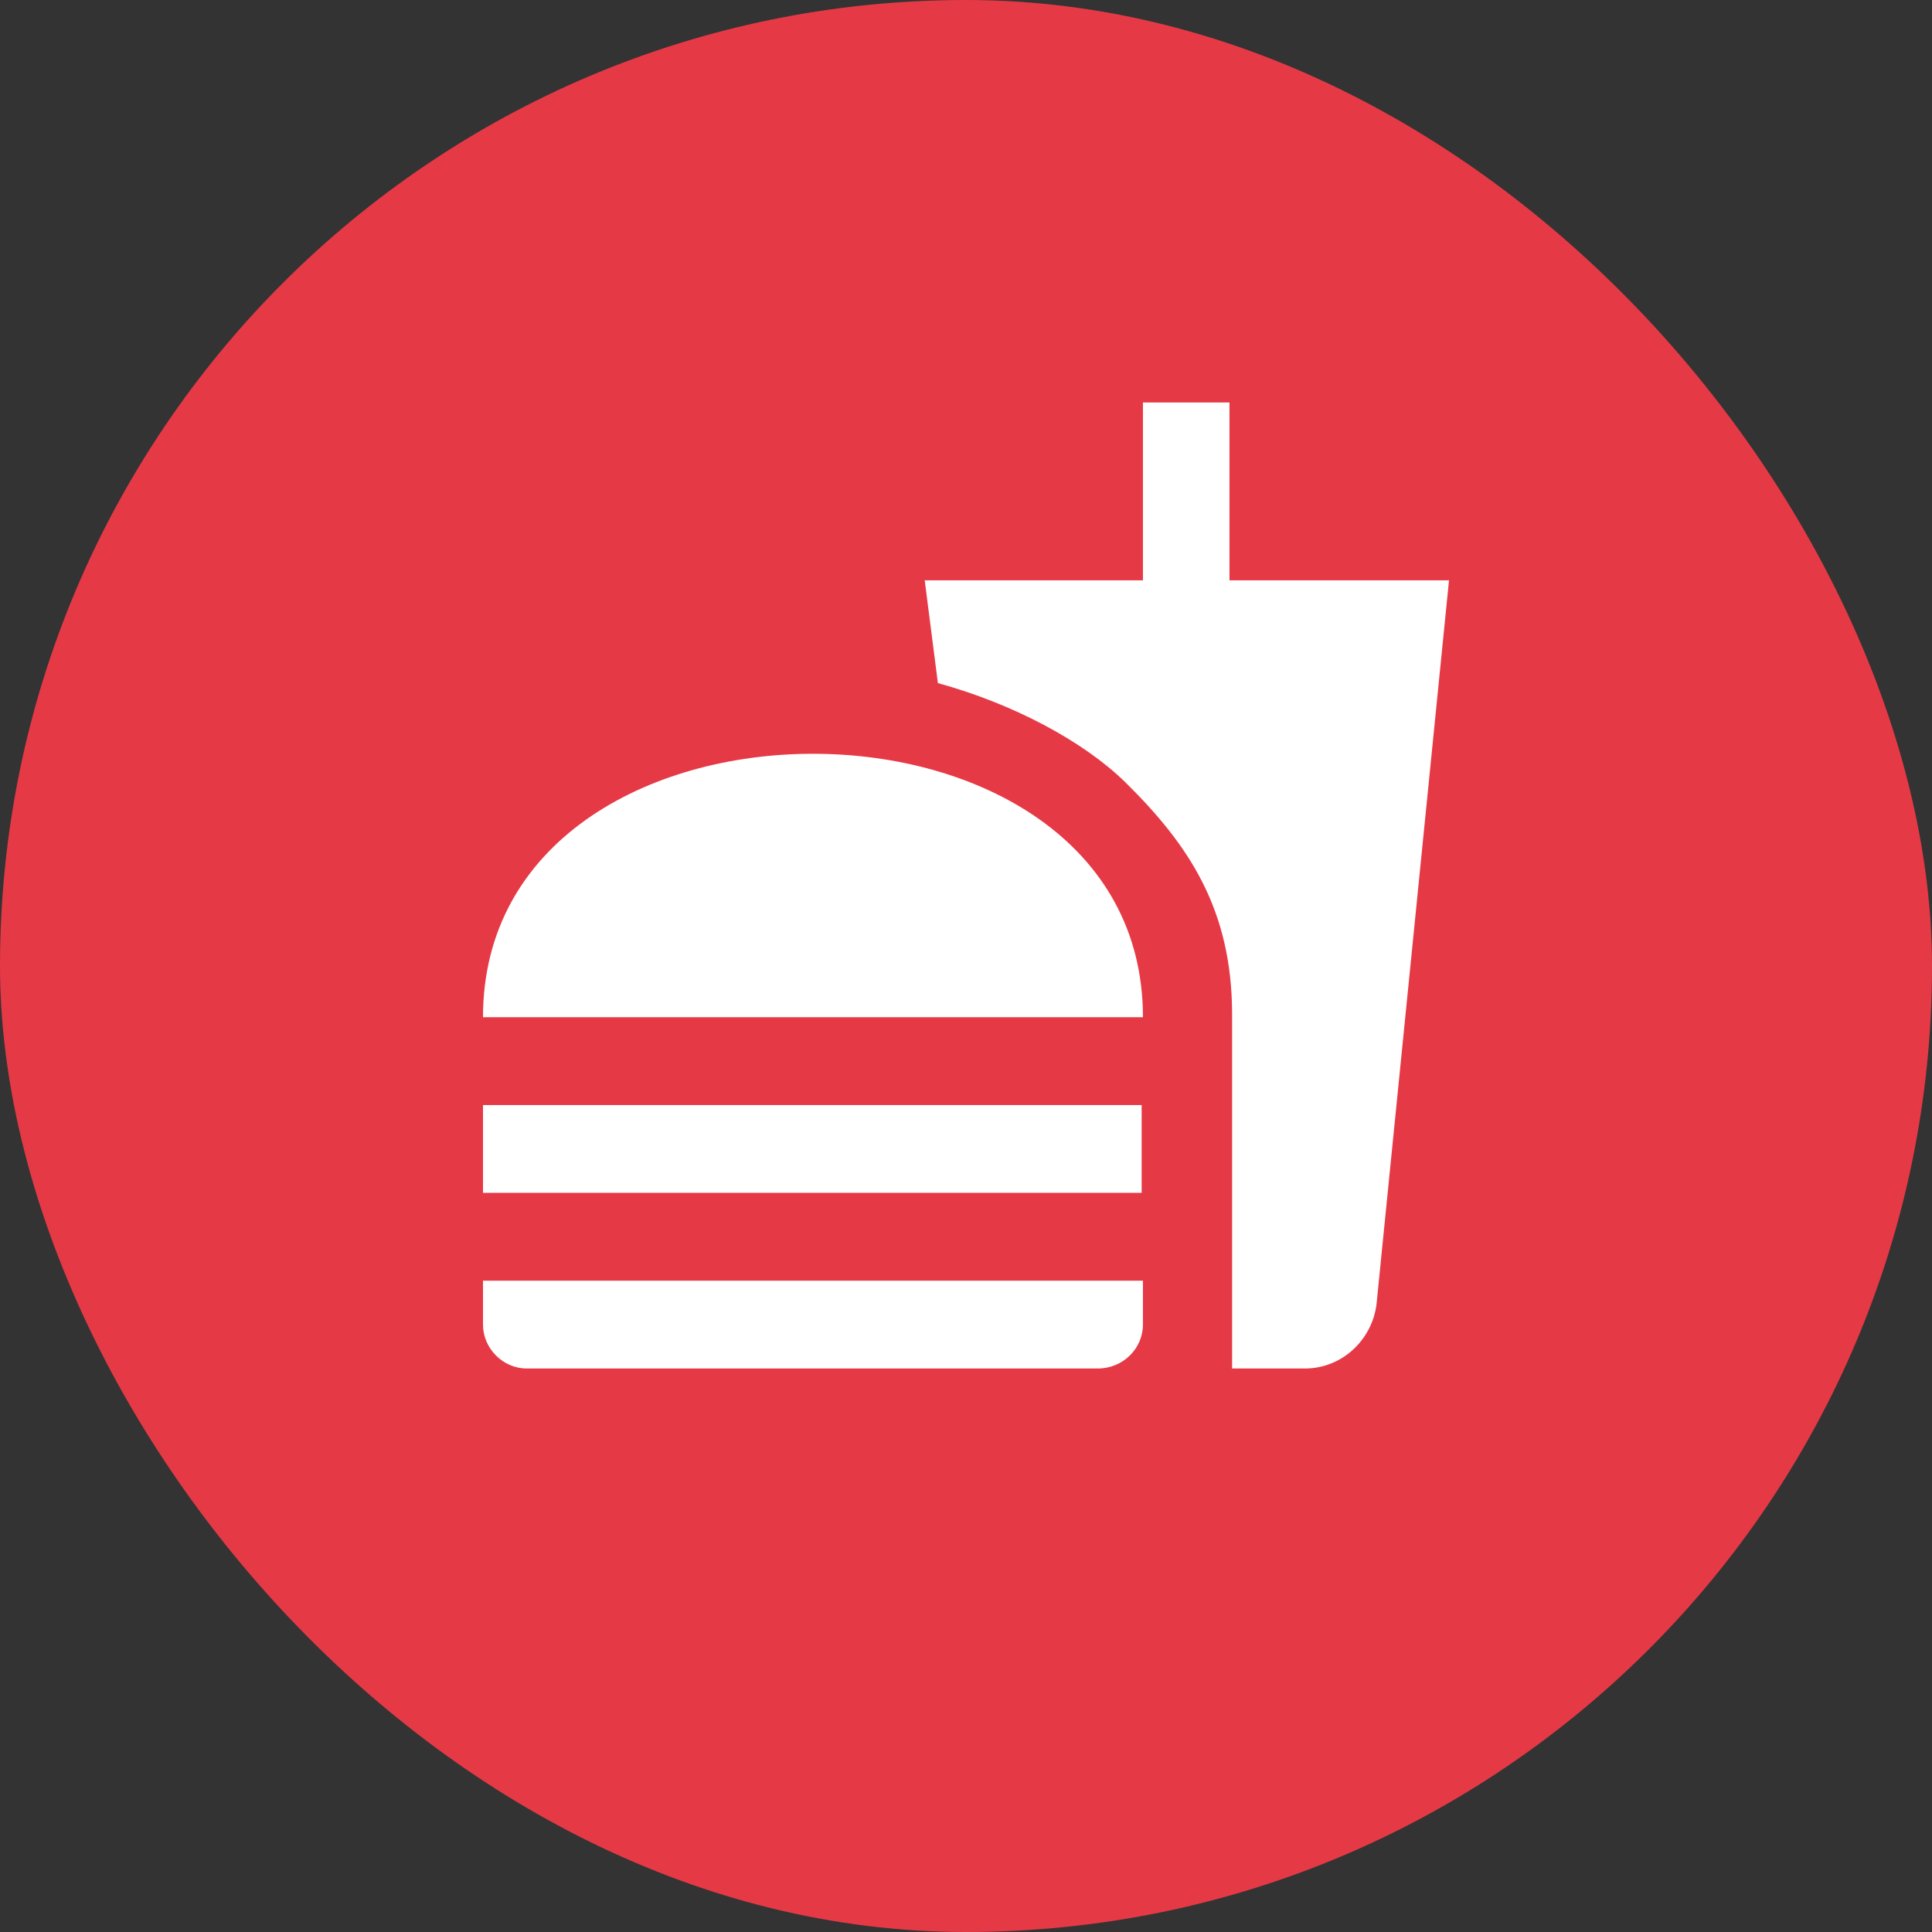 <svg width="60" height="60" viewBox="0 0 60 60" fill="none" xmlns="http://www.w3.org/2000/svg">
<rect x="0" y="0" width="60" height="60" fill="#333333" stroke="none"/>
<rect width="60" height="60" rx="30" fill="#E63946"/>
<path d="M38.264 42.5H40.527C41.673 42.5 42.614 41.614 42.75 40.495L45 18.023H38.182V12.5H35.495V18.023H28.718L29.127 21.214C31.459 21.855 33.641 23.014 34.95 24.296C36.914 26.232 38.264 28.236 38.264 31.509V42.5ZM15 41.136V39.773H35.495V41.136C35.495 41.873 34.882 42.5 34.091 42.5H16.364C15.614 42.5 15 41.873 15 41.136ZM35.495 31.591C35.495 20.682 15 20.682 15 31.591H35.495ZM15 34.318H35.455V37.045H15V34.318Z" fill="white"/>
</svg>

